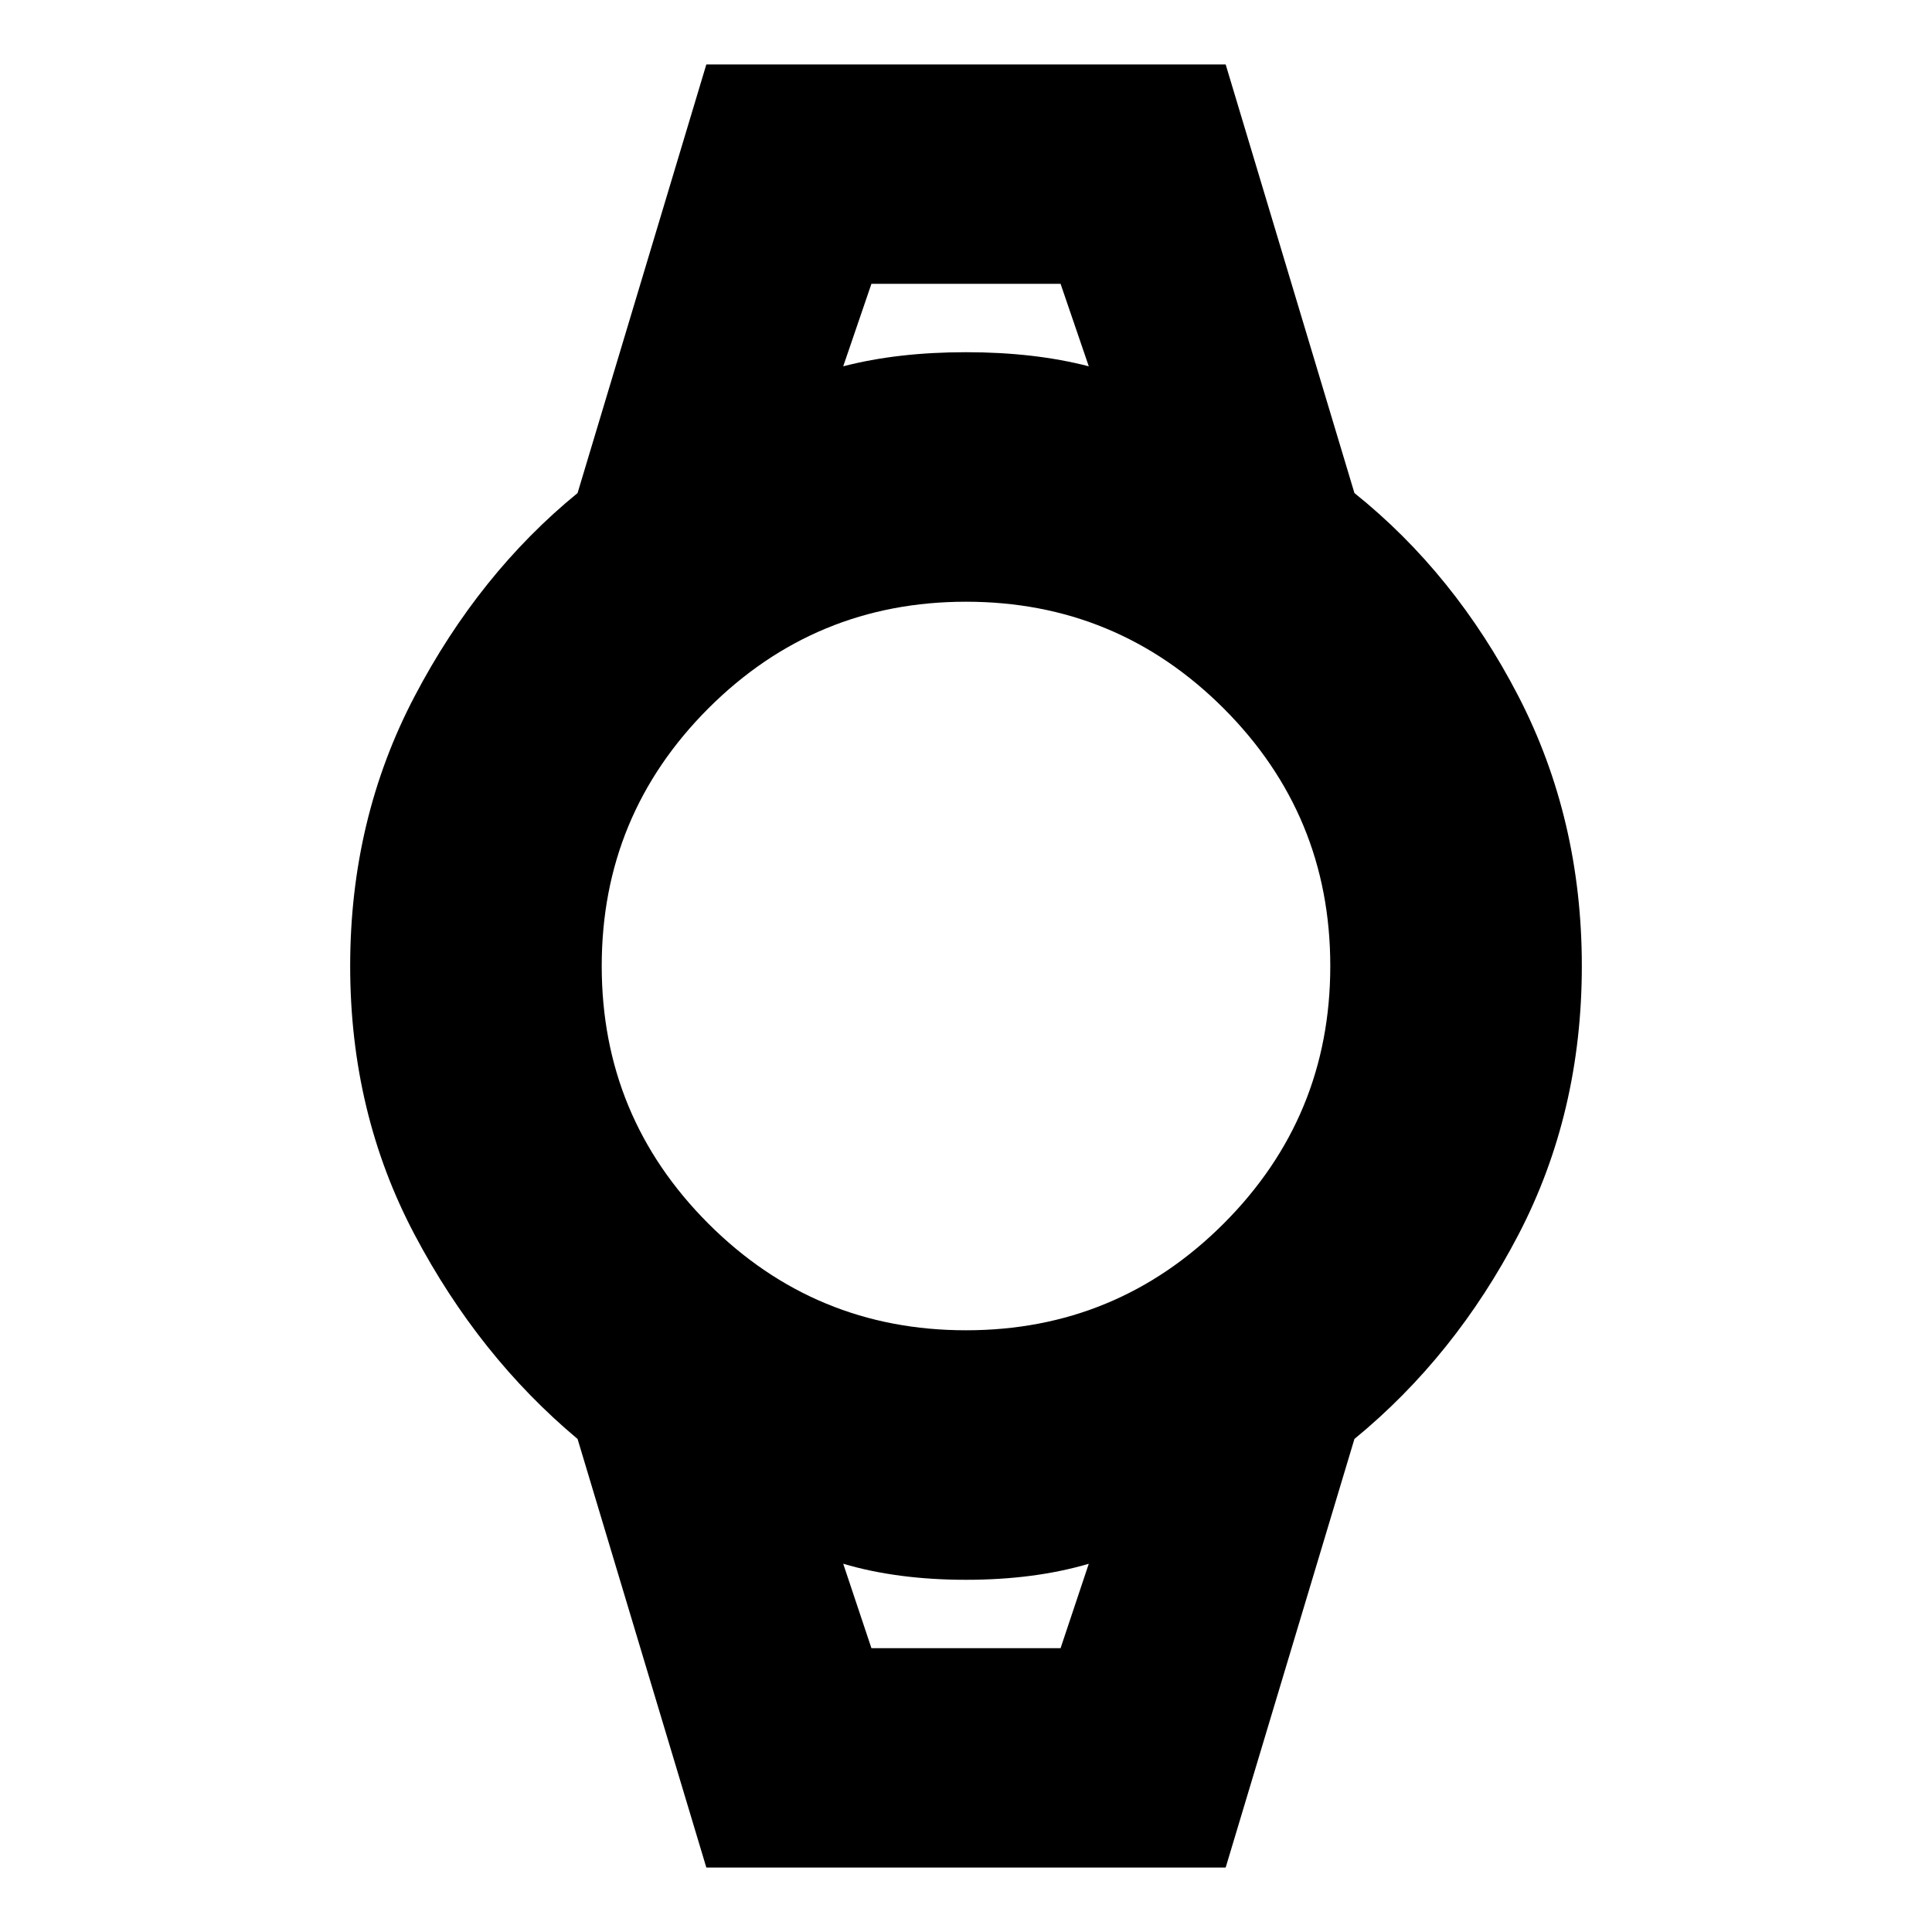 <svg xmlns="http://www.w3.org/2000/svg" height="20" width="20"><path d="m7.312 19.333-1.333-4.437q-1.021-.854-1.687-2.115-.667-1.26-.667-2.781 0-1.521.667-2.792.666-1.27 1.687-2.104L7.312.667h5.376l1.333 4.437q1.041.834 1.698 2.104.656 1.271.656 2.792t-.656 2.781q-.657 1.261-1.698 2.115l-1.333 4.437ZM10 13.771q1.562 0 2.667-1.104 1.104-1.105 1.104-2.667 0-1.562-1.104-2.667Q11.562 6.229 10 6.229q-1.562 0-2.667 1.104Q6.229 8.438 6.229 10q0 1.562 1.104 2.667Q8.438 13.771 10 13.771ZM8.729 3.792q.563-.146 1.271-.146t1.271.146l-.292-.854H9.021Zm.292 13.27h1.958l.292-.874q-.563.166-1.271.166t-1.271-.166ZM8.729 2.938h2.542-2.542Zm.292 14.124h-.292 2.542-.292Z"/></svg>